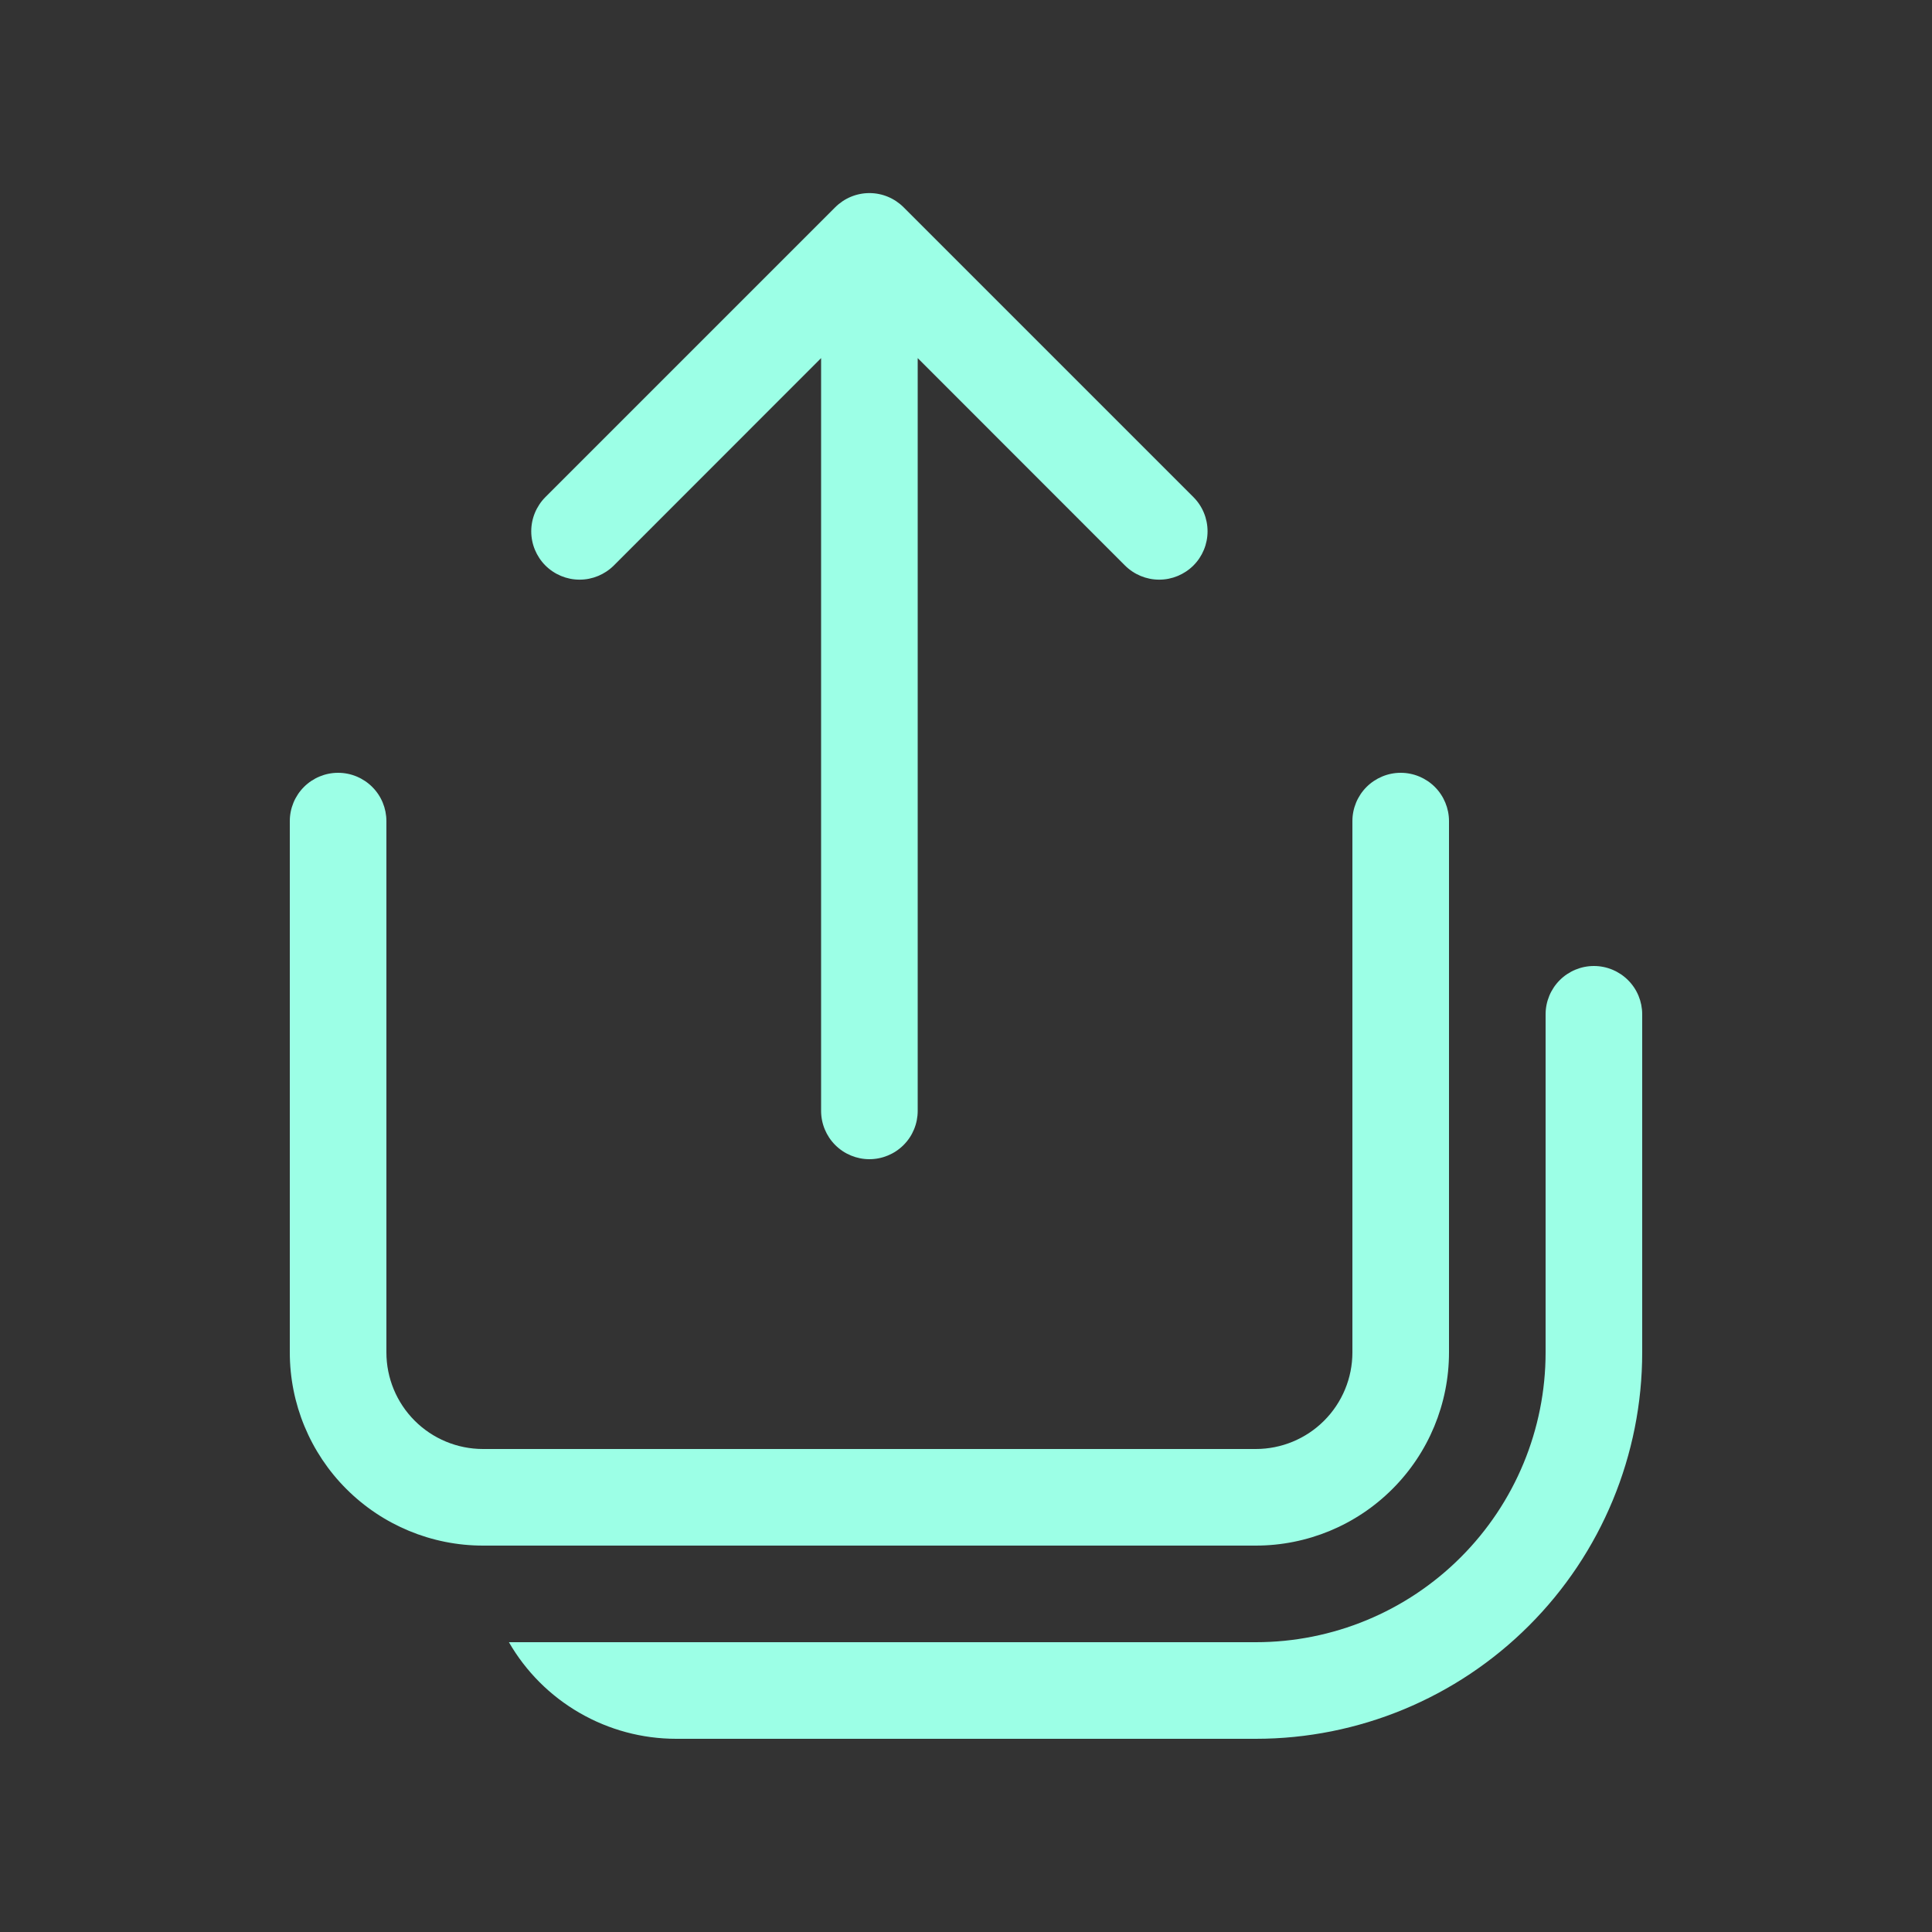 <svg width="34" height="34" viewBox="0 0 34 34" fill="none" xmlns="http://www.w3.org/2000/svg">
<rect x="0" y="0" width="34" height="34" fill="#333333" stroke="none"/>
<path d="M14.698 3.648C14.777 3.569 14.871 3.506 14.974 3.463C15.078 3.42 15.188 3.398 15.3 3.398C15.412 3.398 15.523 3.42 15.626 3.463C15.729 3.506 15.823 3.569 15.902 3.648L21.002 8.748C21.162 8.908 21.251 9.124 21.251 9.35C21.251 9.576 21.162 9.792 21.002 9.952C20.842 10.111 20.626 10.201 20.4 10.201C20.174 10.201 19.958 10.111 19.798 9.952L16.15 6.302V19.55C16.15 19.775 16.061 19.992 15.901 20.151C15.742 20.31 15.525 20.4 15.3 20.4C15.075 20.4 14.858 20.31 14.699 20.151C14.54 19.992 14.45 19.775 14.45 19.55V6.302L10.802 9.952C10.642 10.111 10.426 10.201 10.2 10.201C9.974 10.201 9.758 10.111 9.598 9.952C9.439 9.792 9.349 9.576 9.349 9.35C9.349 9.124 9.439 8.908 9.598 8.748L14.698 3.648ZM8.956 28.9C9.254 29.417 9.683 29.846 10.2 30.144C10.717 30.443 11.303 30.6 11.9 30.6H22.1C23.904 30.6 25.633 29.884 26.908 28.608C28.184 27.333 28.9 25.603 28.9 23.8V17.85C28.9 17.625 28.811 17.408 28.651 17.249C28.492 17.09 28.276 17 28.05 17C27.825 17 27.608 17.09 27.449 17.249C27.29 17.408 27.2 17.625 27.2 17.85V23.8C27.2 25.153 26.663 26.45 25.706 27.406C24.75 28.363 23.453 28.9 22.1 28.9H8.956ZM6.8 14.45C6.8 14.225 6.711 14.008 6.551 13.849C6.392 13.69 6.176 13.6 5.95 13.6C5.725 13.6 5.508 13.69 5.349 13.849C5.19 14.008 5.1 14.225 5.1 14.45V23.8C5.1 24.702 5.458 25.567 6.096 26.204C6.734 26.842 7.598 27.2 8.5 27.2H22.1C23.002 27.2 23.867 26.842 24.504 26.204C25.142 25.567 25.5 24.702 25.5 23.8V14.45C25.5 14.225 25.41 14.008 25.251 13.849C25.092 13.69 24.875 13.6 24.65 13.6C24.425 13.6 24.209 13.69 24.049 13.849C23.89 14.008 23.8 14.225 23.8 14.45V23.8C23.8 24.251 23.621 24.683 23.302 25.002C22.983 25.321 22.551 25.5 22.1 25.5H8.5C8.049 25.5 7.617 25.321 7.298 25.002C6.979 24.683 6.8 24.251 6.8 23.8V14.45Z" fill="#9CFFE6"/>
</svg>
